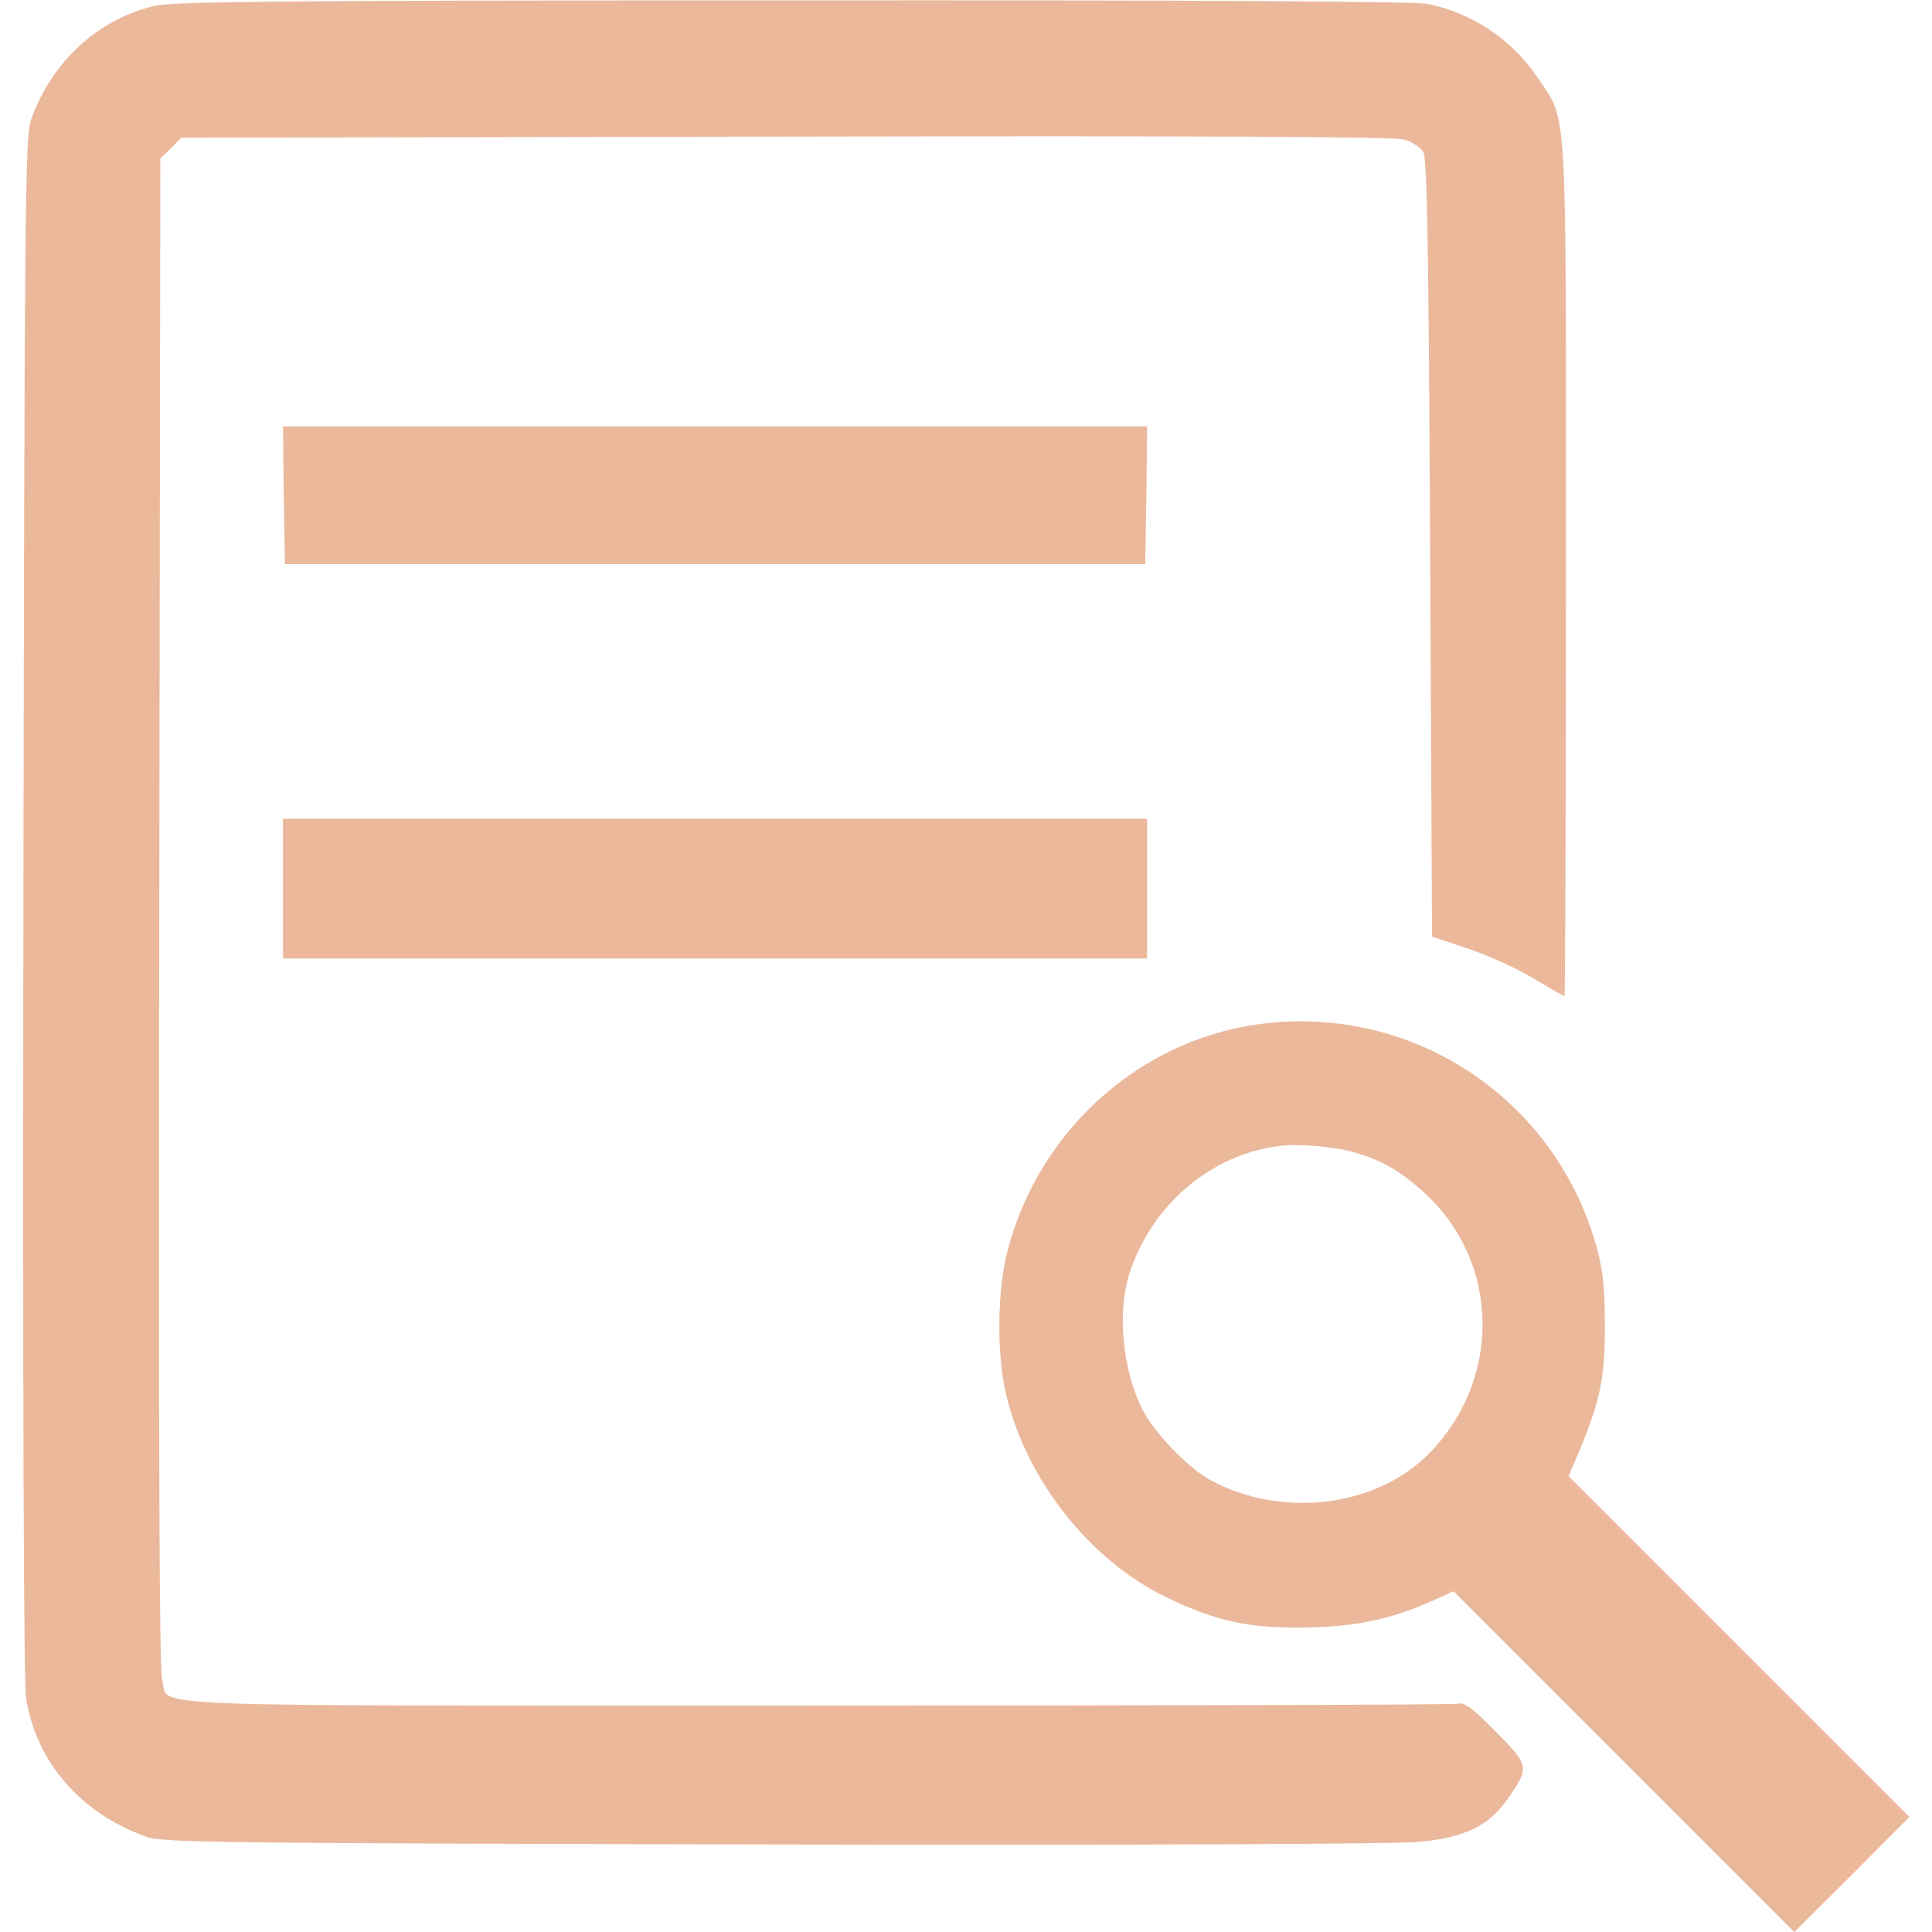 <?xml version="1.0" standalone="no"?>
<!DOCTYPE svg PUBLIC "-//W3C//DTD SVG 20010904//EN"
 "http://www.w3.org/TR/2001/REC-SVG-20010904/DTD/svg10.dtd">
<svg version="1.0" xmlns="http://www.w3.org/2000/svg"
 width="512pt" height="512pt" viewBox="0 0 512 512"
 preserveAspectRatio="xMidYMid meet">

<g transform="translate(0,512) scale(0.1,-0.1)"
fill="#ebb89b" stroke="none">
<path d="M413 5105 c-150 -33 -276 -147 -331 -303 -15 -43 -17 -206 -20 -2082
-2 -1320 1 -2058 7 -2100 27 -170 145 -306 320 -368 42 -15 197 -17 1661 -20
996 -2 1653 1 1713 7 121 12 184 43 234 116 57 82 56 86 -33 176 -60 61 -84
79 -99 74 -11 -3 -776 -5 -1699 -5 -1863 0 -1715 -6 -1736 67 -8 27 -10 619
-8 2035 l3 1998 28 27 27 28 1603 3 c1127 2 1613 0 1639 -8 21 -6 43 -21 50
-33 10 -17 14 -246 18 -1050 l5 -1029 95 -32 c52 -17 131 -53 174 -79 43 -26
80 -47 82 -47 2 0 4 508 4 1129 0 1268 5 1185 -75 1305 -67 101 -175 173 -294
196 -35 6 -612 10 -1680 9 -1330 0 -1637 -3 -1688 -14z"/>
<path d="M752 3808 l3 -183 1140 0 1140 0 3 183 2 182 -1145 0 -1145 0 2 -182z"/>
<path d="M750 2765 l0 -185 1145 0 1145 0 0 185 0 185 -1145 0 -1145 0 0 -185z"/>
<path d="M3363 2409 c-329 -33 -608 -276 -693 -604 -27 -103 -29 -269 -5 -375
52 -229 223 -446 428 -544 127 -61 215 -81 357 -79 137 1 232 20 342 69 l60
27 451 -451 452 -452 153 152 152 153 -451 451 -452 452 31 73 c53 129 66 192
65 329 0 95 -5 144 -21 202 -105 386 -471 638 -869 597z m230 -344 c72 -21
122 -51 185 -109 196 -182 202 -487 13 -684 -140 -146 -392 -178 -584 -74 -56
30 -148 125 -178 184 -55 107 -69 262 -35 366 60 181 217 313 396 335 51 7
151 -2 203 -18z"/>
</g>
</svg>
